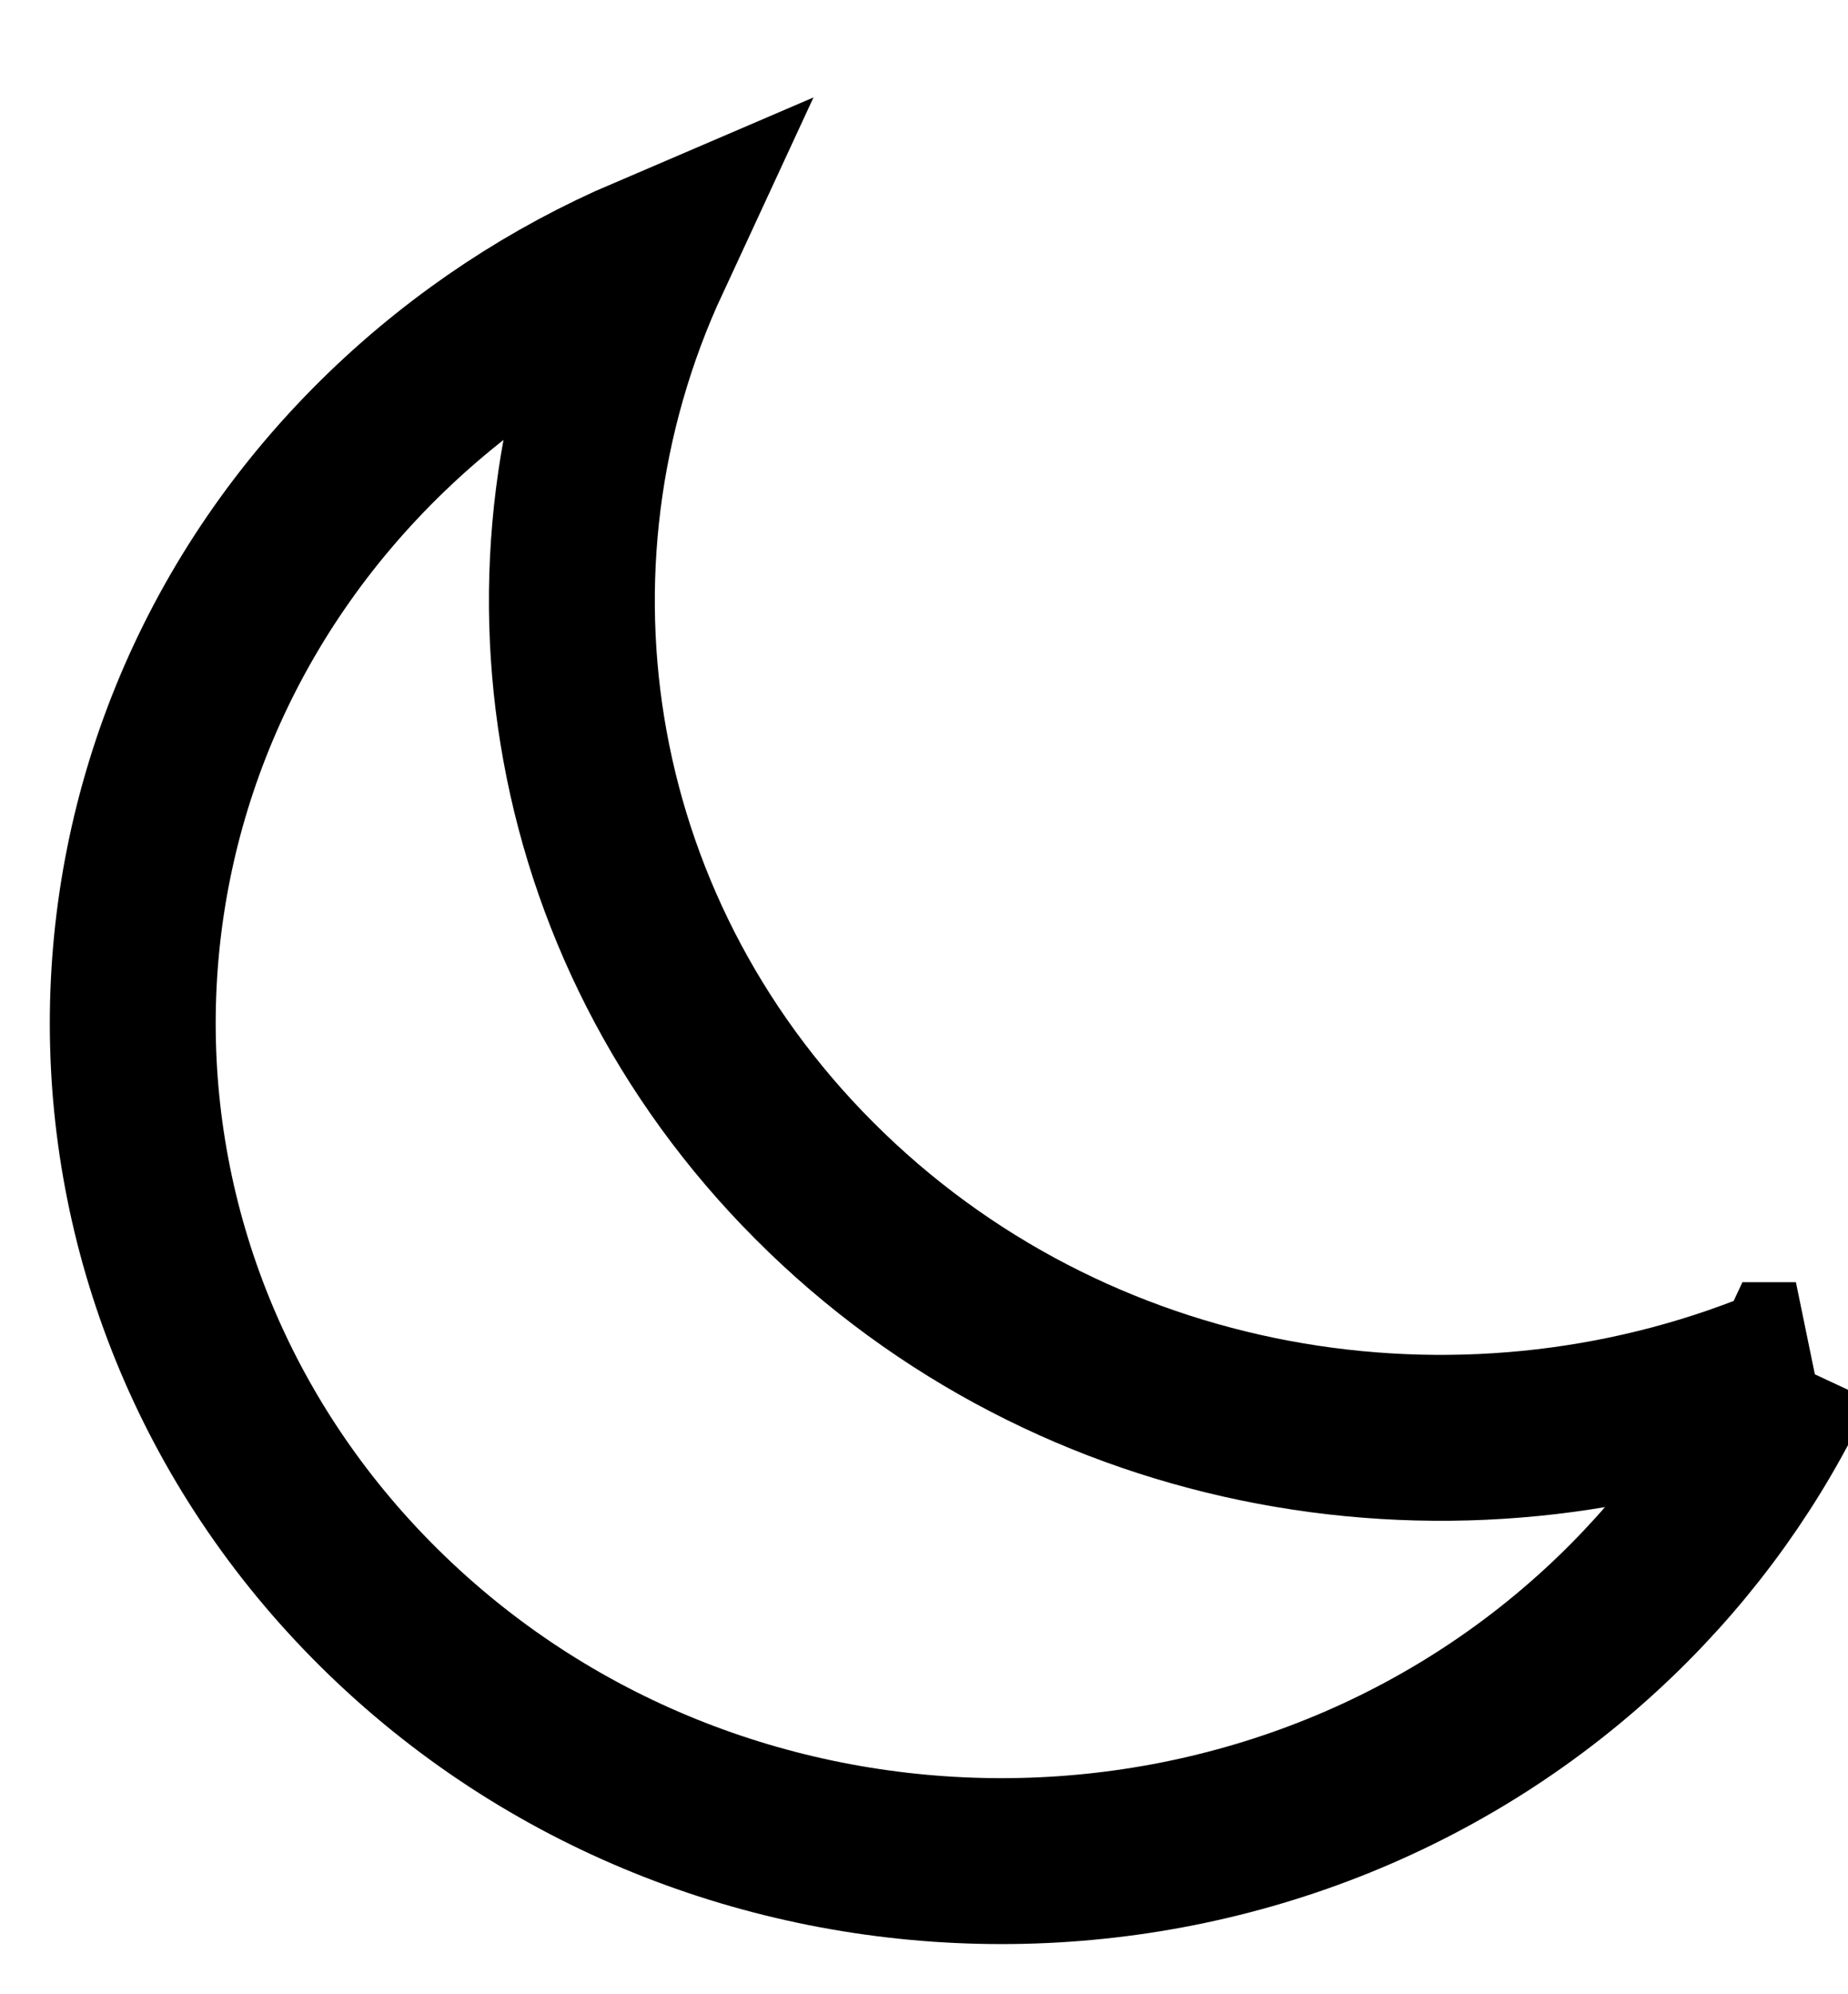 <?xml version="1.0" encoding="UTF-8"?>
<svg xmlns="http://www.w3.org/2000/svg" xmlns:xlink="http://www.w3.org/1999/xlink" viewBox="0 0 55.7 60.08">
    <path d="M54.11,41.14c-1.31,2.81-3.13,5.36-5.4,7.55-10.23,9.86-26.82,9.86-37.04,0S1.44,22.85,11.67,13c2.33-2.24,4.99-3.98,7.84-5.2-4.3,9.28-2.5,20.53,5.4,28.14,7.89,7.61,19.59,9.34,29.22,5.2h-.01Z" fill="none" stroke="currentColor" stroke-width="5"/>
</svg>